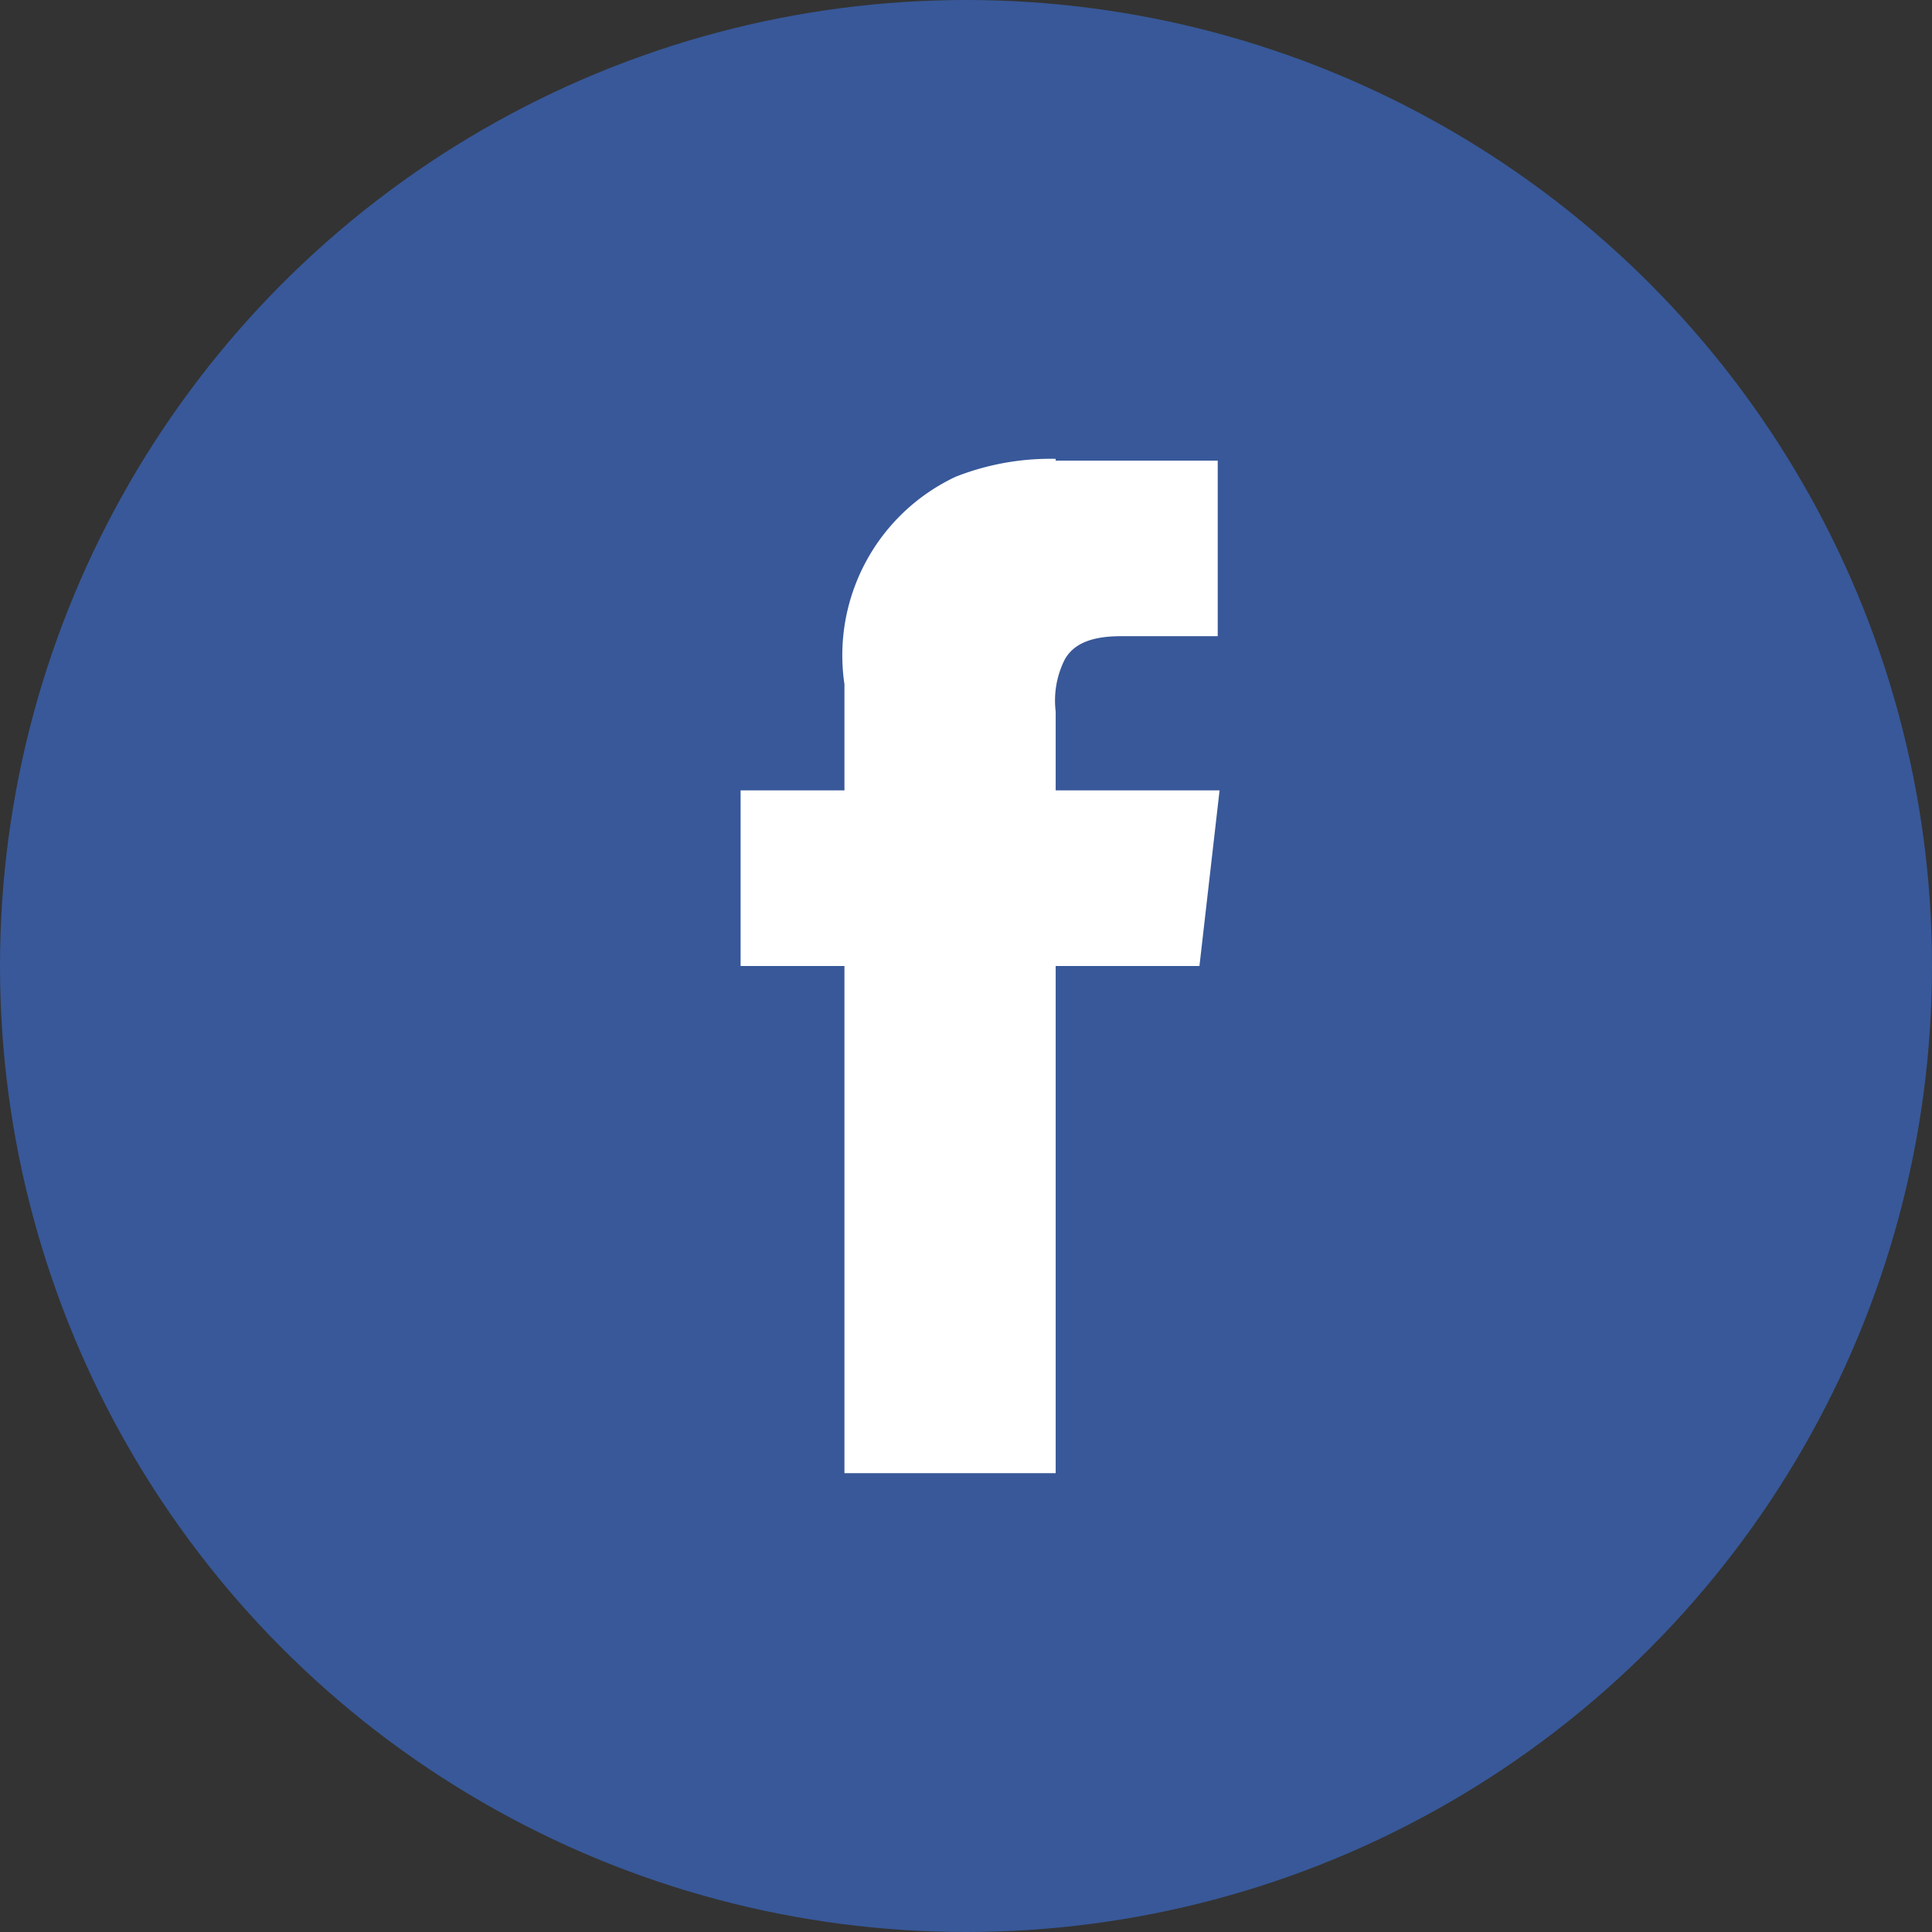 <svg id="分组_22" data-name="分组 22" xmlns="http://www.w3.org/2000/svg" viewBox="0 0 24 24">
  <rect x="0" y="0" width="24" height="24" fill="#333333" stroke="none"/>
  <defs>
    <style>
      .cls-1 {
        fill: #385899;
      }

      .cls-2 {
        fill: none;
      }

      .cls-3 {
        fill: #fff;
      }
    </style>
  </defs>
  <circle id="椭圆形_copy_29" data-name="椭圆形 copy 29" class="cls-1" cx="12" cy="12" r="12"/>
  <g id="分组_32_copy_5" data-name="分组 32 copy 5" transform="translate(5 5)">
    <rect id="矩形" class="cls-2" width="14" height="14"/>
    <g id="分组_3" data-name="分组 3">
      <rect id="矩形-2" data-name="矩形" class="cls-2" width="14" height="14"/>
      <path id="路径" class="cls-3" d="M3.914,0A3.208,3.208,0,0,0,2.67.223,2.451,2.451,0,0,0,1.29,2.8V4.118H0V6.3H1.29v6.3H3.914V6.3H5.7L5.95,4.118H3.914v-.98a1.133,1.133,0,0,1,.113-.646c.113-.2.339-.289.7-.289h1.2V.022H3.914Z" transform="translate(4.2 0.7)"/>
    </g>
  </g>
</svg>
